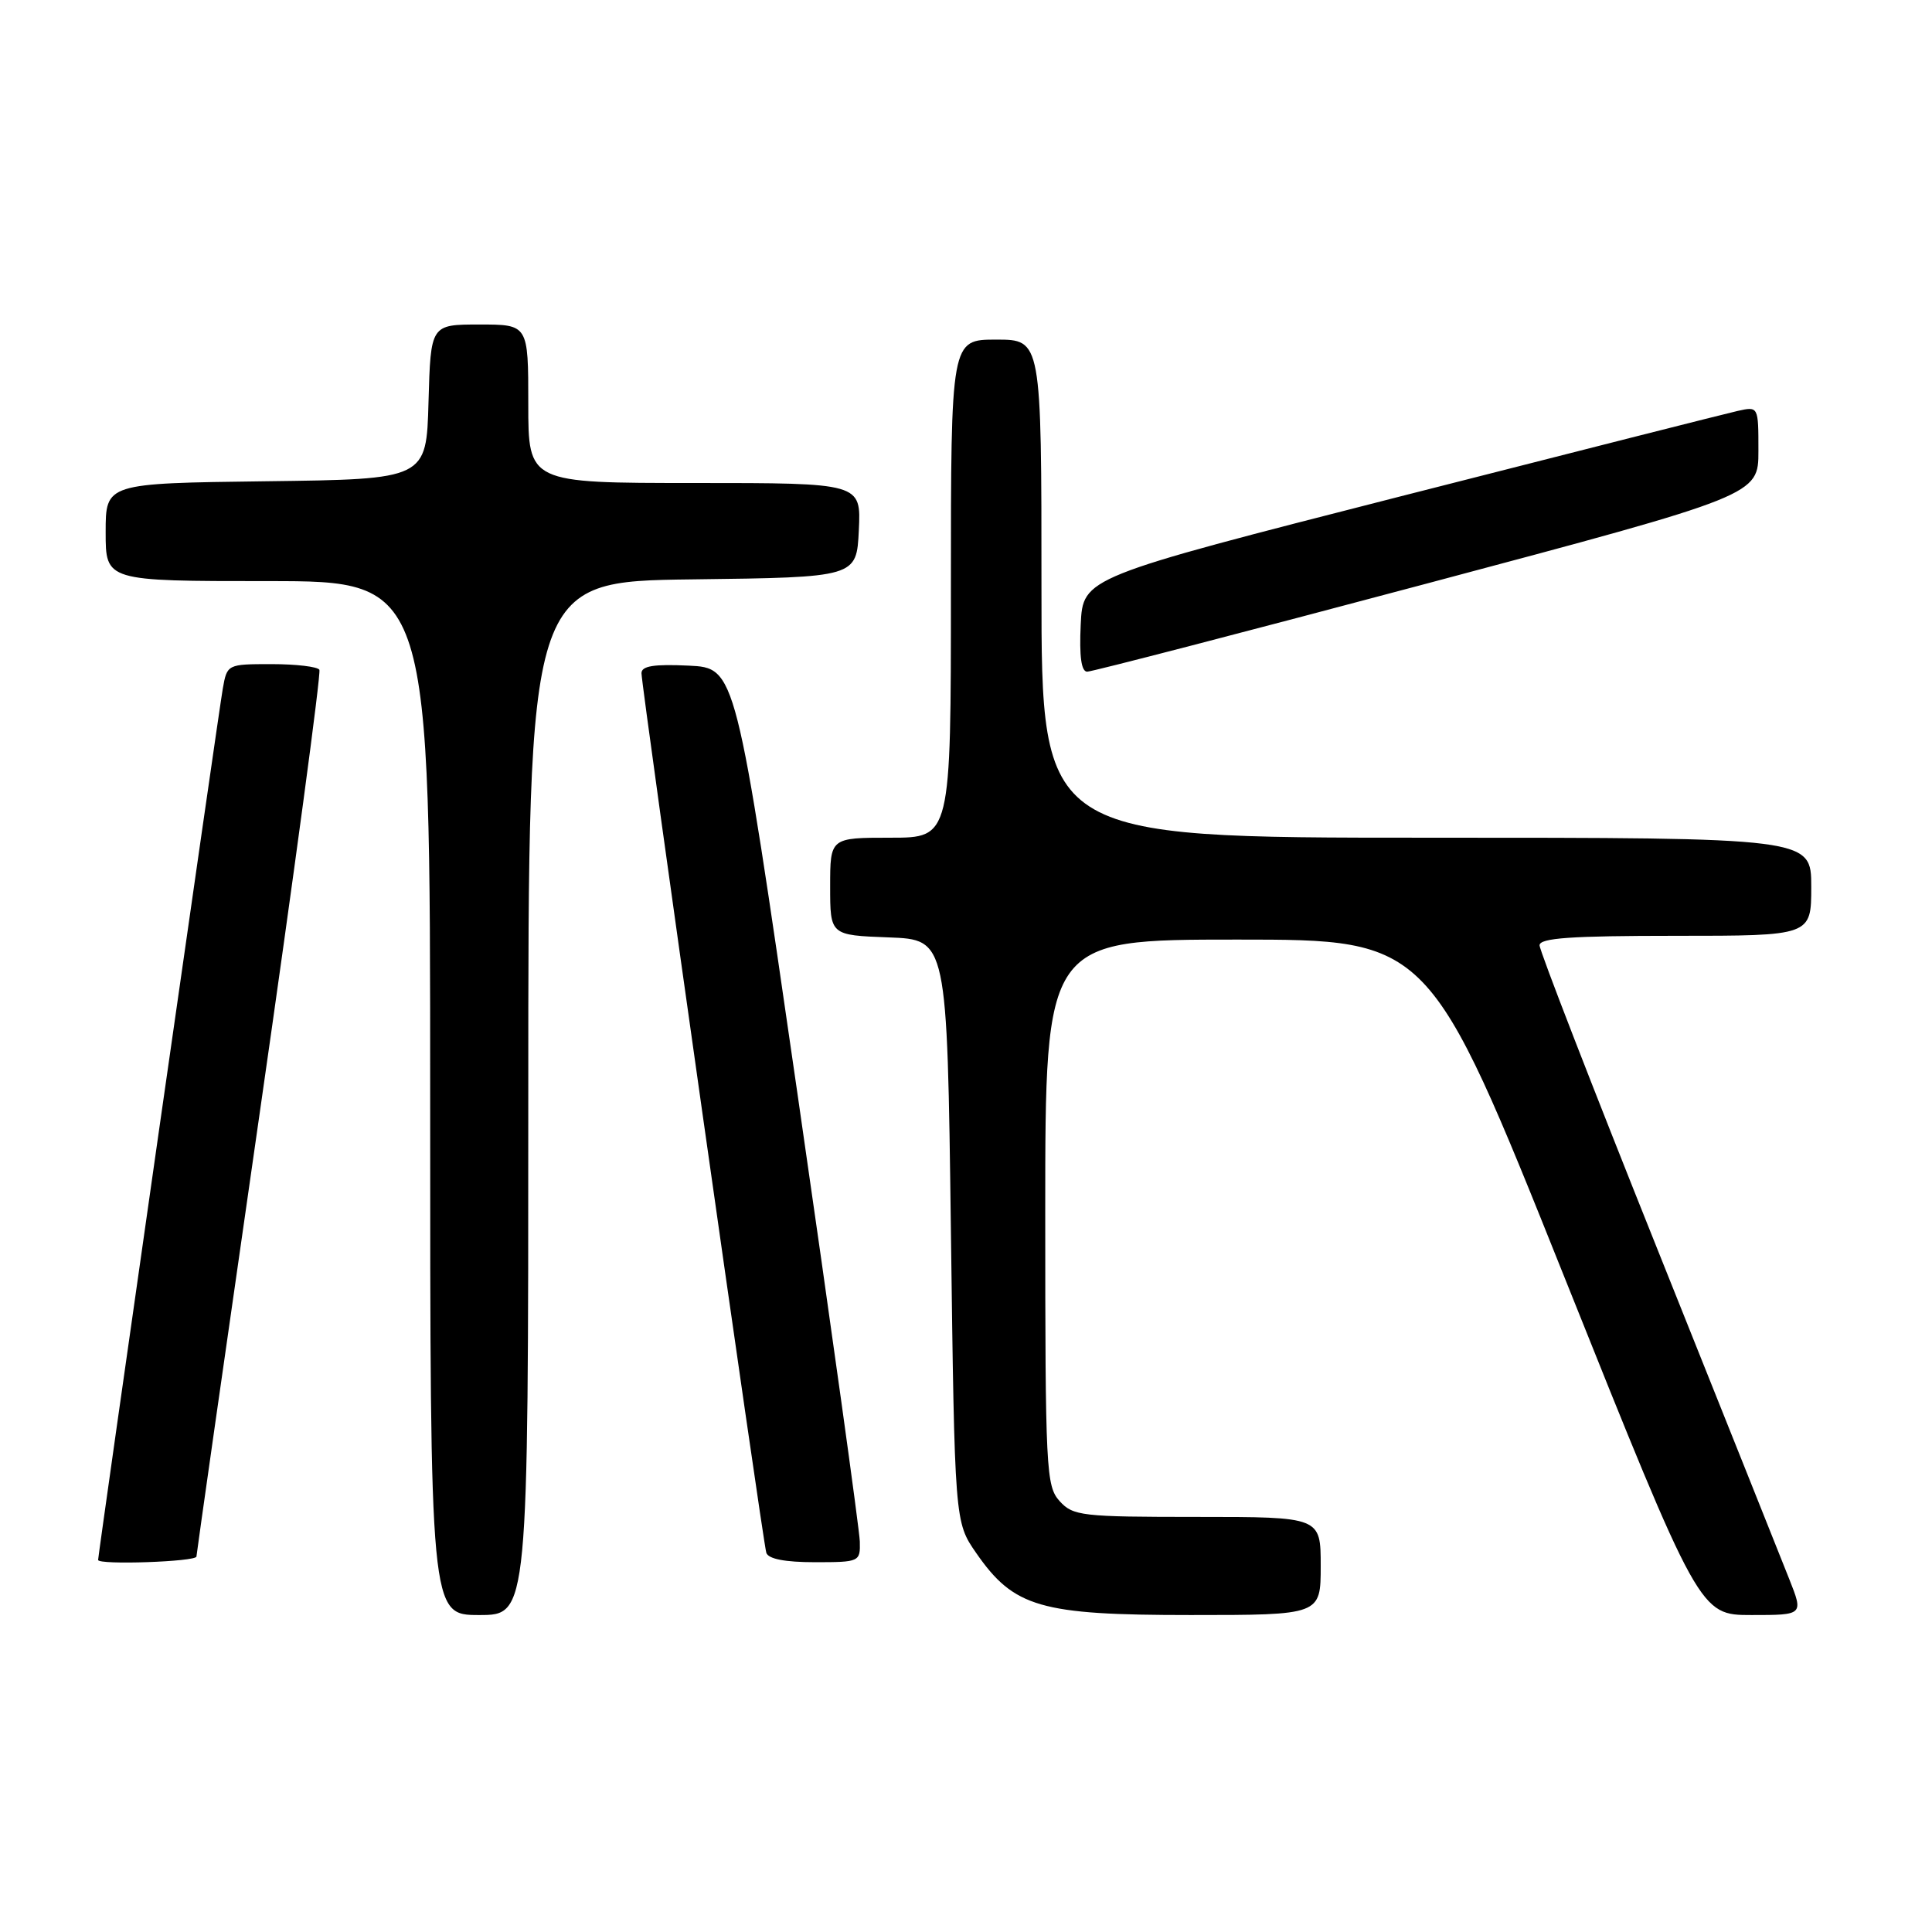<?xml version="1.0" encoding="UTF-8" standalone="no"?>
<!DOCTYPE svg PUBLIC "-//W3C//DTD SVG 1.1//EN" "http://www.w3.org/Graphics/SVG/1.1/DTD/svg11.dtd" >
<svg xmlns="http://www.w3.org/2000/svg" xmlns:xlink="http://www.w3.org/1999/xlink" version="1.1" viewBox="0 0 256 256">
 <g >
 <path fill="currentColor"
d=" M 70.00 145.52 C 70.00 77.04 70.00 77.04 91.75 76.77 C 113.50 76.50 113.50 76.50 113.80 70.25 C 114.10 64.00 114.10 64.00 92.05 64.00 C 70.00 64.00 70.00 64.00 70.00 53.50 C 70.00 43.00 70.00 43.00 63.53 43.00 C 57.07 43.00 57.07 43.00 56.78 53.25 C 56.50 63.50 56.50 63.50 35.25 63.77 C 14.00 64.04 14.00 64.04 14.00 70.52 C 14.00 77.00 14.00 77.00 35.50 77.00 C 57.00 77.00 57.00 77.00 57.00 145.50 C 57.00 214.00 57.00 214.00 63.50 214.00 C 70.00 214.00 70.00 214.00 70.00 145.52 Z  M 175.00 207.50 C 175.00 201.00 175.00 201.00 158.65 201.00 C 143.31 201.00 142.19 200.87 140.40 198.90 C 138.61 196.91 138.50 194.79 138.50 160.65 C 138.50 124.50 138.50 124.50 163.95 124.50 C 189.39 124.50 189.39 124.50 207.30 169.25 C 225.21 214.00 225.21 214.00 232.09 214.00 C 238.97 214.00 238.97 214.00 237.09 209.25 C 236.06 206.64 228.19 186.96 219.61 165.51 C 211.02 144.07 204.00 125.96 204.00 125.26 C 204.00 124.29 208.17 124.00 222.00 124.00 C 240.00 124.00 240.00 124.00 240.00 117.50 C 240.00 111.00 240.00 111.00 189.00 111.00 C 138.00 111.00 138.00 111.00 138.00 78.00 C 138.00 45.00 138.00 45.00 132.00 45.00 C 126.00 45.00 126.00 45.00 126.00 78.00 C 126.00 111.00 126.00 111.00 118.00 111.00 C 110.00 111.00 110.00 111.00 110.00 117.46 C 110.00 123.92 110.00 123.92 117.75 124.21 C 125.50 124.50 125.50 124.50 126.00 163.09 C 126.50 201.67 126.50 201.67 129.35 205.78 C 134.35 212.99 137.83 214.00 157.75 214.00 C 175.00 214.00 175.00 214.00 175.00 207.50 Z  M 26.03 206.25 C 26.05 205.84 29.82 179.40 34.41 147.50 C 39.00 115.60 42.56 89.16 42.32 88.75 C 42.08 88.34 39.23 88.00 35.99 88.00 C 30.12 88.00 30.09 88.02 29.52 91.25 C 28.99 94.22 13.00 206.01 13.00 206.70 C 13.00 207.39 26.00 206.94 26.03 206.25 Z  M 113.93 204.25 C 113.89 202.74 110.18 176.07 105.68 145.00 C 97.50 88.50 97.50 88.50 91.25 88.20 C 86.64 87.98 85.00 88.25 85.00 89.20 C 85.00 91.05 101.06 204.24 101.54 205.75 C 101.80 206.57 104.02 207.00 107.97 207.00 C 113.90 207.00 114.00 206.95 113.93 204.25 Z  M 189.11 77.31 C 233.00 65.62 233.00 65.62 233.00 59.73 C 233.00 53.84 233.00 53.84 230.25 54.45 C 228.74 54.79 208.60 59.89 185.50 65.79 C 143.50 76.52 143.50 76.52 143.20 82.76 C 143.00 87.00 143.28 89.00 144.06 89.00 C 144.70 89.00 164.97 83.74 189.11 77.31 Z "/>
</g>
</svg>